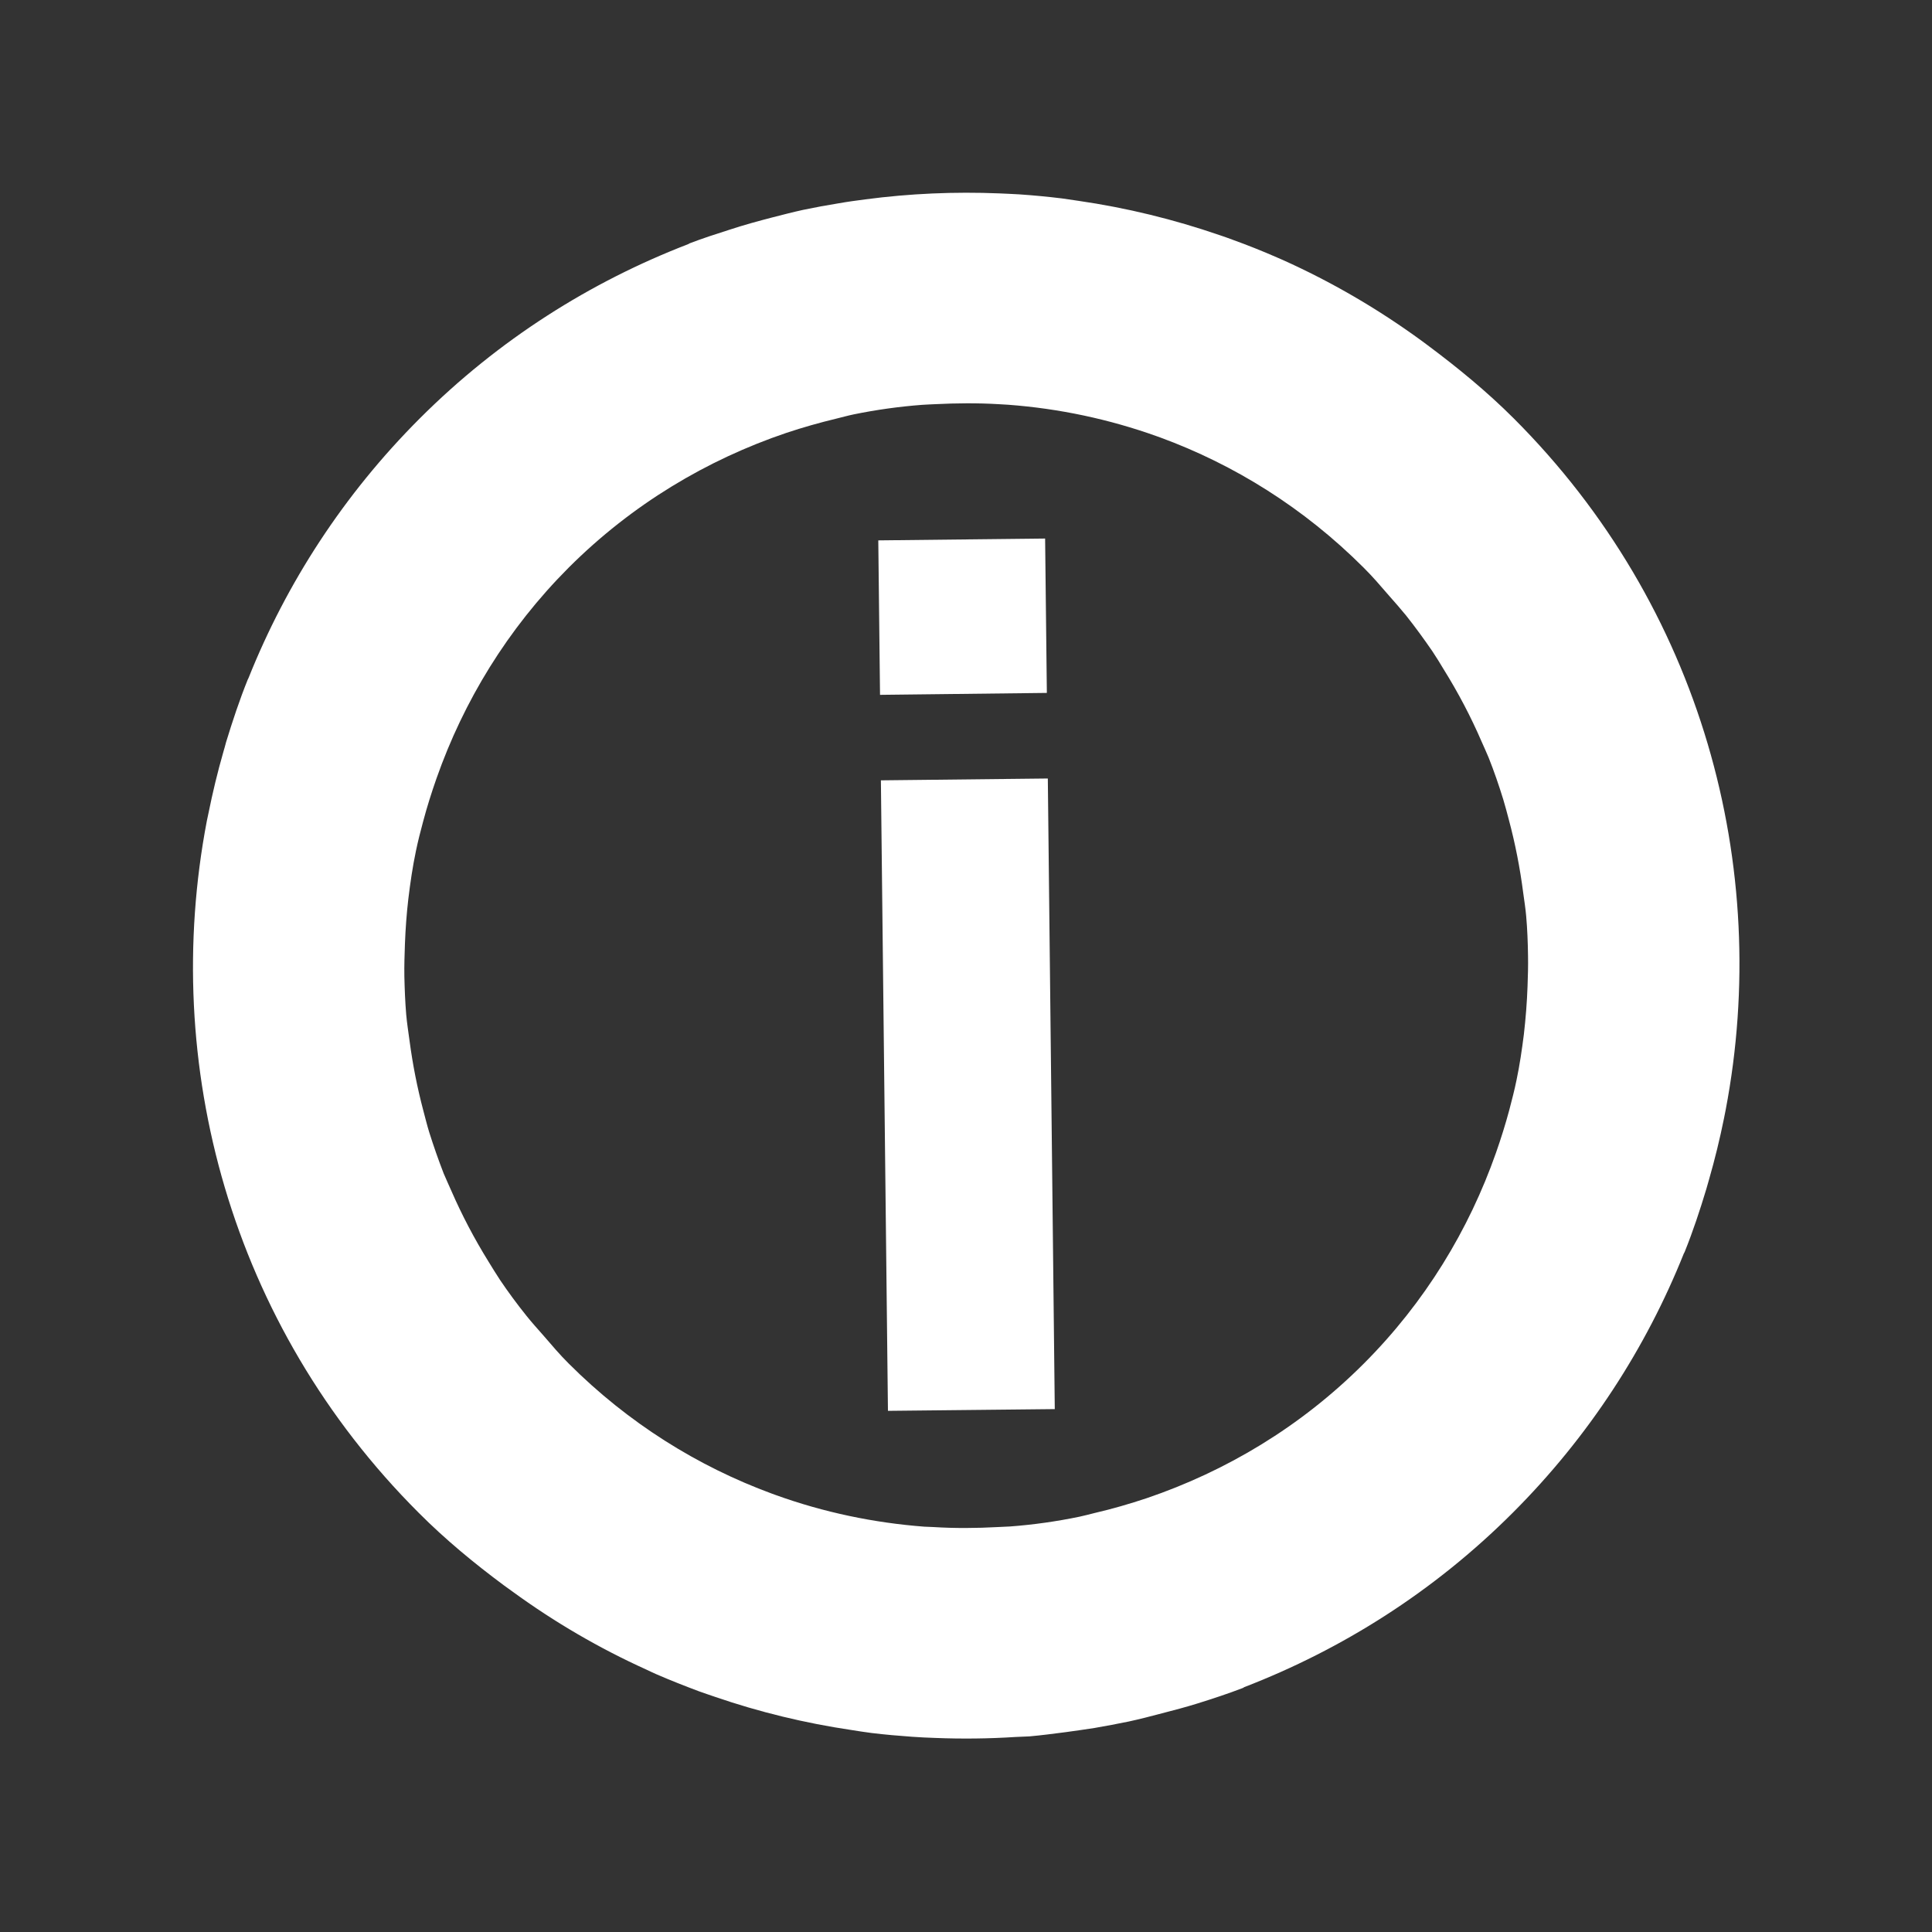 ﻿<svg version="1.1" xmlns="http://www.w3.org/2000/svg" xmlns:xlink="http://www.w3.org/1999/xlink" width="20" height="20"><rect width="100%" height="100%" fill="#333333" stroke="none"/><defs/><g><path fill="rgb(255,255,255)" stroke="none" paint-order="stroke fill markers" fill-rule="evenodd" d=" M 17.864 11.49 C 17.858 11.519 17.853 11.548 17.847 11.576 C 17.804 11.789 17.752 12.001 17.692 12.21 C 17.682 12.243 17.674 12.275 17.664 12.308 C 17.598 12.527 17.526 12.745 17.44 12.959 C 17.438 12.965 17.434 12.97 17.431 12.976 C 17.04 13.953 16.451 14.869 15.66 15.66 C 14.843 16.477 13.893 17.074 12.881 17.465 C 12.876 17.468 12.872 17.471 12.866 17.474 C 12.712 17.533 12.554 17.585 12.397 17.634 C 12.275 17.672 12.153 17.704 12.029 17.736 C 11.915 17.766 11.801 17.796 11.685 17.821 C 11.566 17.846 11.448 17.867 11.33 17.888 C 11.231 17.904 11.131 17.917 11.033 17.931 C 10.907 17.947 10.782 17.964 10.656 17.975 C 10.609 17.978 10.562 17.978 10.515 17.981 C 10.236 17.999 9.958 18.002 9.68 17.991 C 9.601 17.988 9.522 17.985 9.443 17.979 C 9.303 17.969 9.163 17.957 9.023 17.94 C 8.953 17.931 8.883 17.92 8.814 17.909 C 8.335 17.838 7.862 17.724 7.4 17.565 C 7.345 17.546 7.29 17.528 7.235 17.508 C 7.086 17.452 6.938 17.394 6.791 17.33 C 6.758 17.316 6.725 17.299 6.692 17.284 C 6.208 17.065 5.743 16.795 5.303 16.474 C 5.274 16.454 5.245 16.433 5.217 16.412 C 4.91 16.184 4.612 15.939 4.334 15.66 C 2.386 13.713 1.661 11.014 2.141 8.499 C 2.147 8.473 2.152 8.446 2.158 8.419 C 2.201 8.205 2.252 7.993 2.313 7.781 C 2.323 7.749 2.331 7.717 2.34 7.684 C 2.407 7.465 2.479 7.247 2.565 7.034 C 2.567 7.029 2.571 7.024 2.573 7.018 C 2.964 6.04 3.554 5.123 4.345 4.332 C 5.162 3.515 6.113 2.917 7.125 2.527 C 7.13 2.525 7.134 2.521 7.139 2.519 C 7.274 2.467 7.411 2.423 7.549 2.379 C 7.697 2.33 7.847 2.289 7.998 2.25 C 8.103 2.223 8.207 2.196 8.312 2.173 C 8.436 2.147 8.56 2.124 8.685 2.104 C 8.775 2.088 8.866 2.076 8.957 2.064 C 9.418 2.003 9.882 1.983 10.345 2.002 C 10.414 2.006 10.482 2.007 10.551 2.012 C 10.699 2.022 10.846 2.036 10.993 2.054 C 11.051 2.062 11.108 2.071 11.164 2.079 C 11.661 2.151 12.149 2.27 12.628 2.435 C 12.67 2.449 12.713 2.464 12.755 2.48 C 12.913 2.537 13.069 2.599 13.224 2.667 C 13.243 2.675 13.261 2.684 13.279 2.691 C 13.78 2.916 14.261 3.195 14.717 3.528 C 14.737 3.542 14.756 3.557 14.775 3.571 C 15.086 3.803 15.389 4.05 15.671 4.332 C 17.618 6.279 18.343 8.976 17.864 11.49 Z M 15.799 9.484 C 15.792 9.403 15.779 9.322 15.768 9.241 C 15.735 8.986 15.686 8.734 15.619 8.484 C 15.601 8.416 15.583 8.346 15.562 8.277 C 15.517 8.131 15.467 7.985 15.41 7.842 C 15.387 7.786 15.361 7.731 15.337 7.676 C 15.226 7.419 15.095 7.17 14.945 6.929 C 14.907 6.866 14.869 6.803 14.828 6.742 C 14.742 6.617 14.652 6.493 14.556 6.372 C 14.499 6.302 14.438 6.233 14.378 6.165 C 14.293 6.067 14.21 5.969 14.117 5.877 C 13.499 5.259 12.778 4.81 12.009 4.528 C 11.999 4.525 11.989 4.521 11.978 4.517 C 11.479 4.338 10.961 4.229 10.438 4.19 C 10.405 4.187 10.371 4.187 10.337 4.184 C 10.118 4.171 9.899 4.173 9.681 4.184 C 9.635 4.187 9.59 4.187 9.544 4.191 C 9.307 4.209 9.07 4.242 8.836 4.29 C 8.777 4.302 8.719 4.319 8.66 4.333 C 8.485 4.375 8.312 4.424 8.141 4.481 C 7.319 4.759 6.544 5.22 5.888 5.875 C 5.252 6.512 4.799 7.261 4.519 8.057 C 4.467 8.205 4.42 8.354 4.38 8.505 C 4.353 8.605 4.327 8.706 4.306 8.808 C 4.271 8.974 4.247 9.14 4.227 9.306 C 4.209 9.46 4.198 9.613 4.192 9.767 C 4.188 9.881 4.184 9.994 4.186 10.108 C 4.189 10.239 4.194 10.371 4.205 10.502 C 4.213 10.594 4.228 10.686 4.24 10.777 C 4.272 11.018 4.319 11.258 4.382 11.496 C 4.402 11.571 4.42 11.645 4.443 11.72 C 4.488 11.863 4.538 12.006 4.593 12.148 C 4.618 12.209 4.647 12.268 4.673 12.329 C 4.782 12.579 4.91 12.823 5.057 13.06 C 5.096 13.123 5.135 13.188 5.177 13.251 C 5.262 13.377 5.352 13.499 5.449 13.62 C 5.505 13.69 5.567 13.759 5.628 13.828 C 5.712 13.925 5.795 14.024 5.888 14.116 C 6.505 14.733 7.226 15.181 7.993 15.463 C 8.005 15.468 8.017 15.472 8.029 15.476 C 8.527 15.656 9.045 15.764 9.568 15.804 C 9.6 15.805 9.631 15.806 9.663 15.808 C 9.886 15.822 10.108 15.82 10.33 15.808 C 10.372 15.805 10.415 15.805 10.456 15.802 C 10.697 15.784 10.937 15.75 11.174 15.701 C 11.227 15.69 11.28 15.675 11.334 15.662 C 11.515 15.62 11.694 15.568 11.871 15.509 C 12.691 15.23 13.463 14.771 14.116 14.118 C 14.754 13.48 15.207 12.729 15.487 11.932 C 15.538 11.786 15.584 11.64 15.624 11.491 C 15.651 11.388 15.678 11.284 15.699 11.181 C 15.732 11.024 15.755 10.866 15.775 10.708 C 15.794 10.543 15.807 10.378 15.813 10.212 C 15.817 10.105 15.82 9.998 15.818 9.892 C 15.816 9.755 15.811 9.62 15.799 9.484 Z M 9.119 8.078 C 9.119 8.078 10.847 8.059 10.847 8.059 C 10.847 8.059 10.919 14.587 10.919 14.587 C 10.919 14.587 9.192 14.605 9.192 14.605 C 9.192 14.605 9.119 8.078 9.119 8.078 Z M 9.092 5.594 C 9.092 5.594 10.819 5.575 10.819 5.575 C 10.819 5.575 10.837 7.173 10.837 7.173 C 10.837 7.173 9.11 7.193 9.11 7.193 C 9.11 7.193 9.092 5.594 9.092 5.594 Z"/></g></svg>